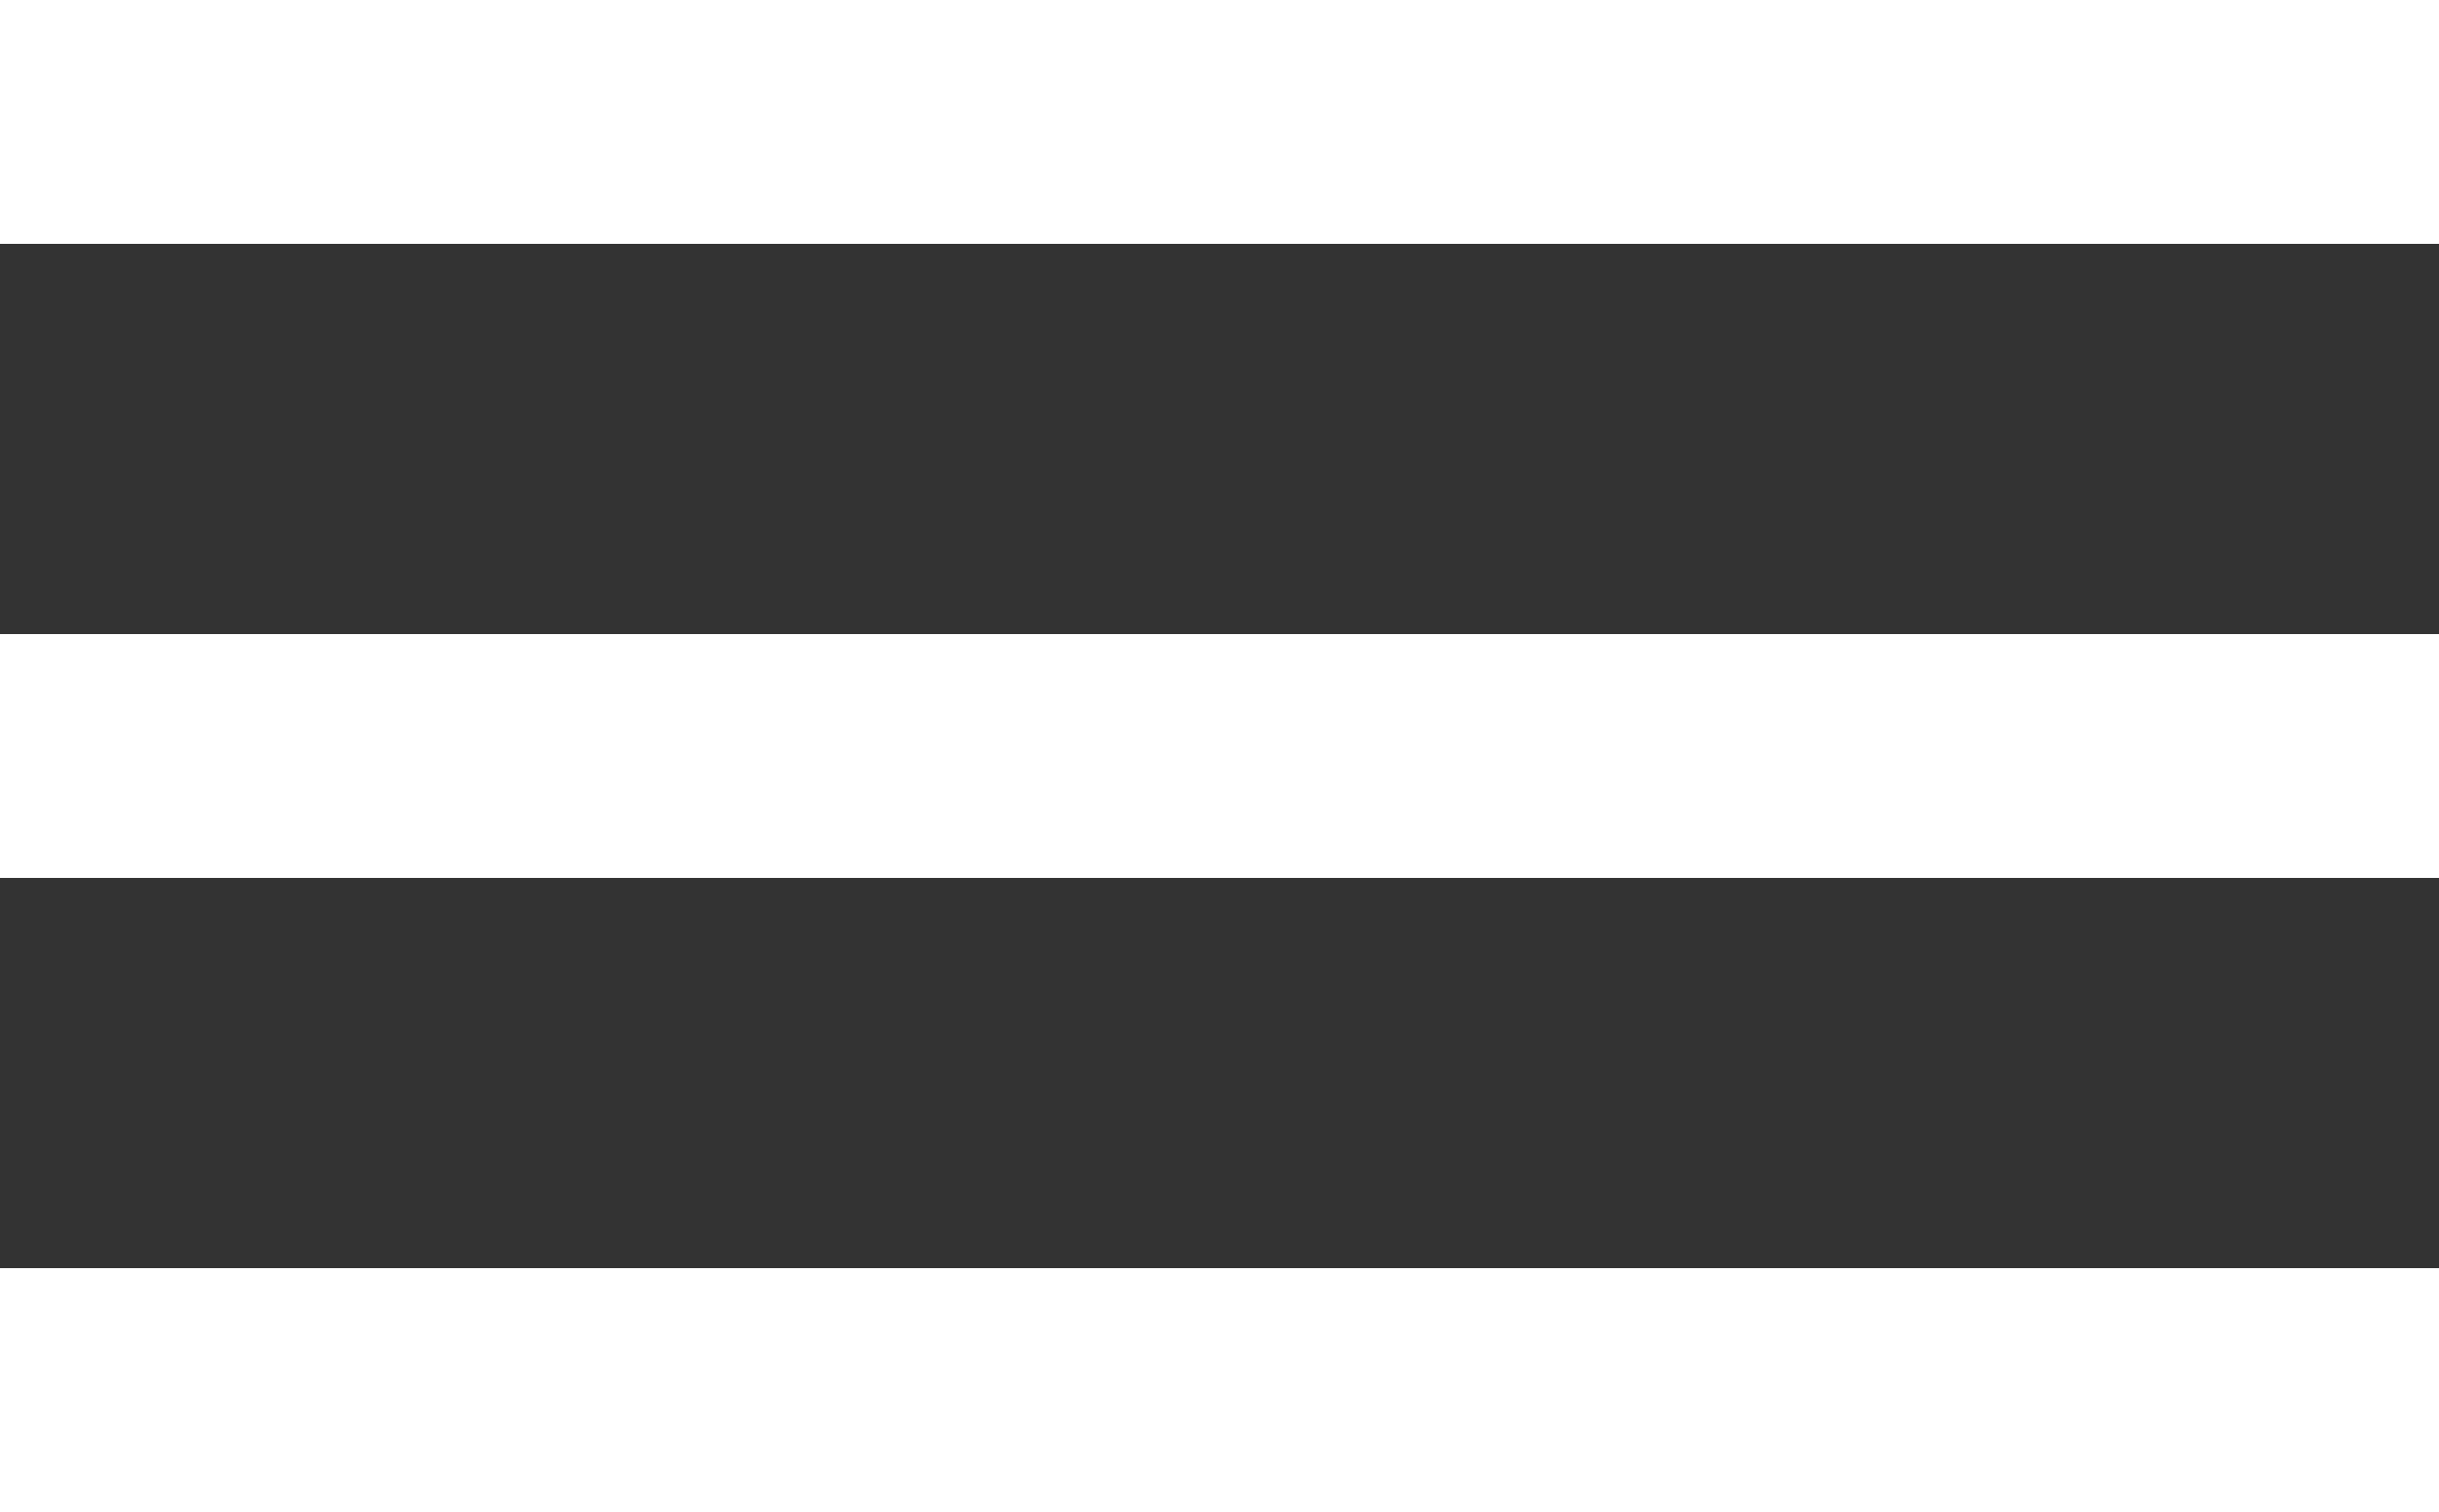<svg width="50" height="31" fill="none" xmlns="http://www.w3.org/2000/svg"><rect width="100%" height="100%" fill="#333333" stroke="none"/><path fill="#fff" d="M0 0h50v5H0zm0 13h50v5H0zm0 13h50v5H0z"/></svg>